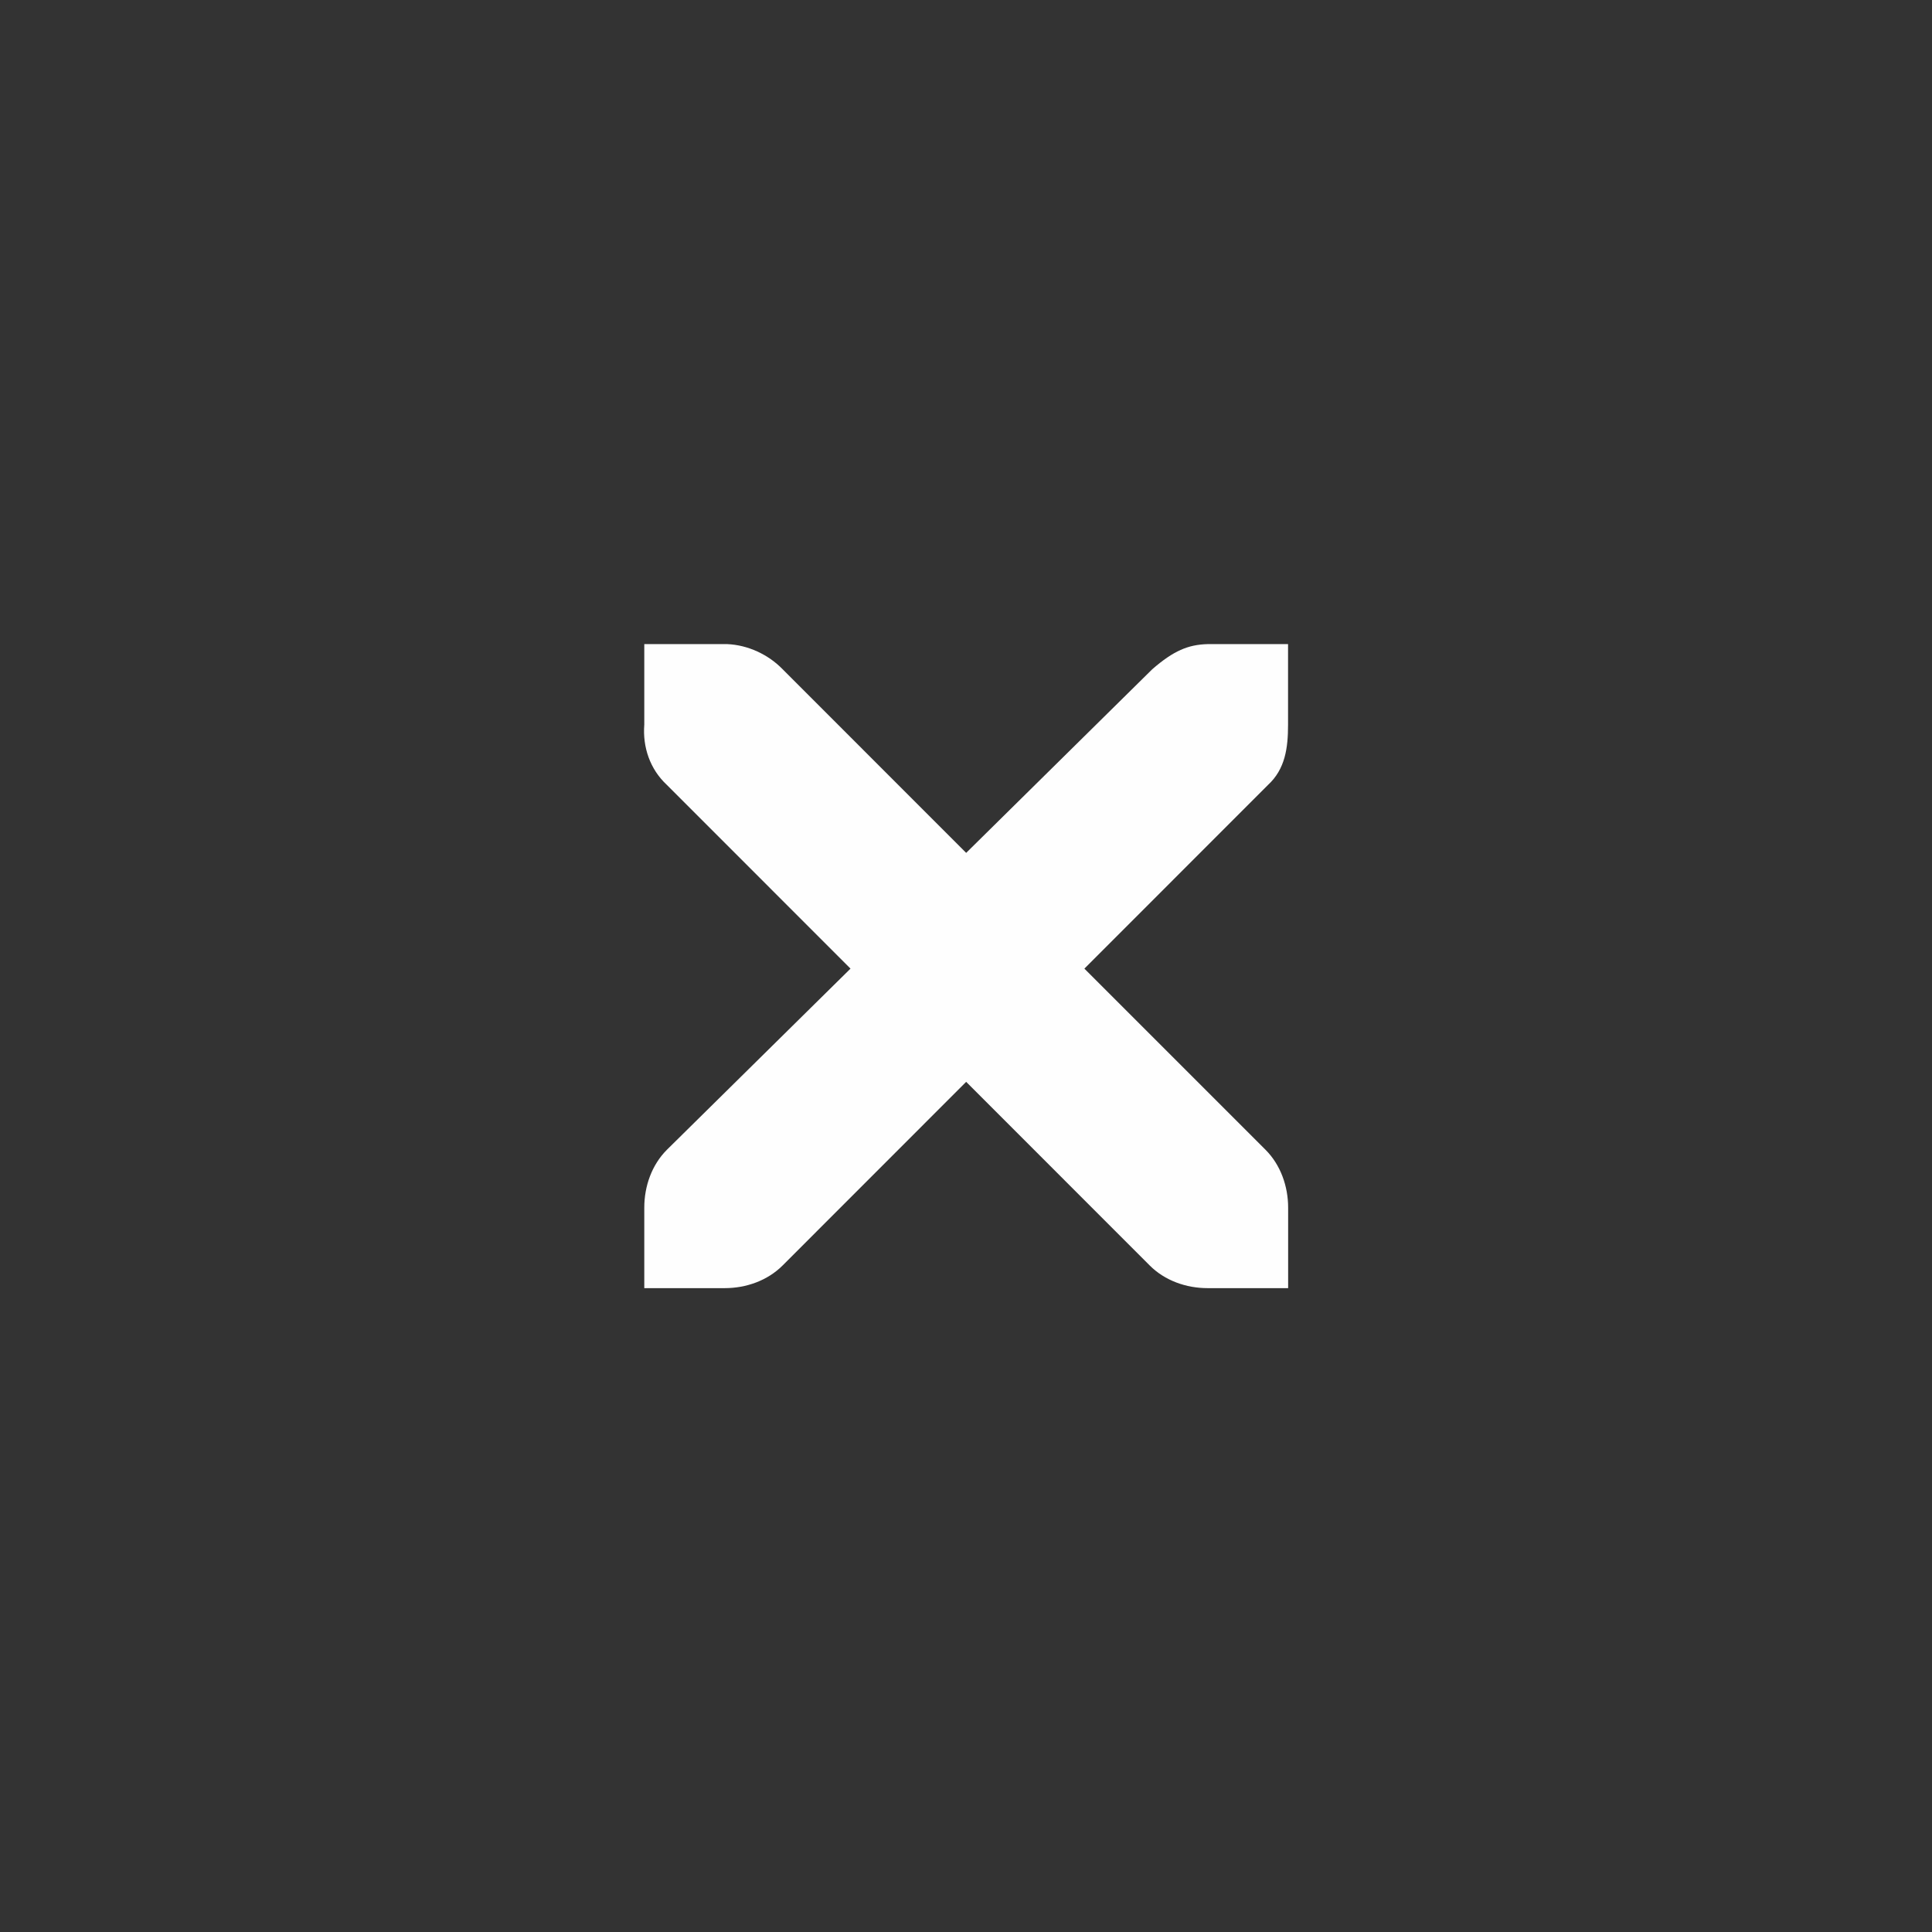 <?xml version="1.0" encoding="UTF-8" standalone="no"?>
<svg
   width="24"
   height="24"
   version="1.1"
   id="svg31"
   sodipodi:docname="close.svg"
   inkscape:version="1.1.2 (0a00cf5339, 2022-02-04, custom)"
   xmlns:inkscape="http://www.inkscape.org/namespaces/inkscape"
   xmlns:sodipodi="http://sodipodi.sourceforge.net/DTD/sodipodi-0.dtd"
   xmlns="http://www.w3.org/2000/svg"
   xmlns:svg="http://www.w3.org/2000/svg">
  <rect width="100%" height="100%" fill="#333333" stroke="none"/>
  <defs
     id="defs35">
    <inkscape:path-effect
       effect="fillet_chamfer"
       id="path-effect1376"
       is_visible="true"
       lpeversion="1"
       satellites_param="F,0,0,1,0,4,0,1 @ F,0,0,1,0,4,0,1 @ F,0,0,1,0,4,0,1 @ F,0,0,1,0,4,0,1"
       unit="px"
       method="auto"
       mode="F"
       radius="4"
       chamfer_steps="1"
       flexible="false"
       use_knot_distance="true"
       apply_no_radius="true"
       apply_with_radius="true"
       only_selected="false"
       hide_knots="false" />
    <inkscape:path-effect
       effect="fillet_chamfer"
       id="path-effect1376-3"
       is_visible="true"
       lpeversion="1"
       satellites_param="F,0,0,1,0,4,0,1 @ F,0,0,1,0,4,0,1 @ F,0,0,1,0,4,0,1 @ F,0,0,1,0,4,0,1"
       unit="px"
       method="auto"
       mode="F"
       radius="4"
       chamfer_steps="1"
       flexible="false"
       use_knot_distance="true"
       apply_no_radius="true"
       apply_with_radius="true"
       only_selected="false"
       hide_knots="false" />
    <inkscape:path-effect
       effect="fillet_chamfer"
       id="path-effect1376-7"
       is_visible="true"
       lpeversion="1"
       satellites_param="F,0,0,1,0,4,0,1 @ F,0,0,1,0,4,0,1 @ F,0,0,1,0,4,0,1 @ F,0,0,1,0,4,0,1"
       unit="px"
       method="auto"
       mode="F"
       radius="4"
       chamfer_steps="1"
       flexible="false"
       use_knot_distance="true"
       apply_no_radius="true"
       apply_with_radius="true"
       only_selected="false"
       hide_knots="false" />
    <inkscape:path-effect
       effect="fillet_chamfer"
       id="path-effect1376-35"
       is_visible="true"
       lpeversion="1"
       satellites_param="F,0,0,1,0,4,0,1 @ F,0,0,1,0,4,0,1 @ F,0,0,1,0,4,0,1 @ F,0,0,1,0,4,0,1"
       unit="px"
       method="auto"
       mode="F"
       radius="4"
       chamfer_steps="1"
       flexible="false"
       use_knot_distance="true"
       apply_no_radius="true"
       apply_with_radius="true"
       only_selected="false"
       hide_knots="false" />
    <inkscape:path-effect
       effect="fillet_chamfer"
       id="path-effect1376-2"
       is_visible="true"
       lpeversion="1"
       satellites_param="F,0,0,1,0,4,0,1 @ F,0,0,1,0,4,0,1 @ F,0,0,1,0,4,0,1 @ F,0,0,1,0,4,0,1"
       unit="px"
       method="auto"
       mode="F"
       radius="4"
       chamfer_steps="1"
       flexible="false"
       use_knot_distance="true"
       apply_no_radius="true"
       apply_with_radius="true"
       only_selected="false"
       hide_knots="false" />
  </defs>
  <sodipodi:namedview
     id="namedview33"
     pagecolor="#101010"
     bordercolor="#999999"
     borderopacity="1"
     inkscape:pageshadow="0"
     inkscape:pageopacity="0"
     inkscape:pagecheckerboard="true"
     showgrid="false"
     inkscape:zoom="8.1464594"
     inkscape:cx="87.95232"
     inkscape:cy="12.704906"
     inkscape:window-width="1366"
     inkscape:window-height="736"
     inkscape:window-x="0"
     inkscape:window-y="0"
     inkscape:window-maximized="1"
     inkscape:current-layer="pressed-center"
     inkscape:snap-bbox="true"
     inkscape:bbox-paths="false"
     inkscape:bbox-nodes="true" />
  <g
     id="active-center"
     transform="scale(1.091)">
    <rect
       style="opacity:0.001"
       width="22"
       height="22"
       x="0"
       y="0"
       id="rect2" />
    <path
       style="fill:#fefefe"
       d="m 7.336,7.334 h 0.916 c 0.009,-1.1e-4 0.019,-4.217e-4 0.029,0 0.234,0.01 0.467,0.118 0.63,0.286 l 2.09,2.091 2.119,-2.091 c 0.243,-0.211 0.409,-0.28 0.63,-0.286 h 0.916 v 0.917 c 0,0.263 -0.031,0.505 -0.229,0.687 l -2.09,2.091 2.062,2.062 c 0.172,0.172 0.258,0.416 0.258,0.659 v 0.917 H 13.75 c -0.243,-9e-6 -0.486,-0.085 -0.659,-0.258 L 11.001,12.318 8.911,14.409 C 8.739,14.581 8.496,14.667 8.253,14.667 H 7.336 v -0.917 c -2.7e-6,-0.243 0.085,-0.486 0.258,-0.659 L 9.684,11.029 7.594,8.938 C 7.401,8.759 7.316,8.508 7.336,8.25 Z"
       id="path4" />
  </g>
  <g
     id="pressed-center"
     transform="matrix(1.091,0,0,1.091,-2.182,0)">
    <path
       id="rect1332-6"
       style="fill:#fc291c;fill-opacity:0.9;fill-rule:evenodd;stroke-width:3.186"
       d="M 50,-2.7500002e-6 H 64 A 4,4 45 0 1 68,4 V 18 a 4,4 135 0 1 -4,4 H 50 A 4,4 45 0 1 46,18 V 4 A 4,4 135 0 1 50,-2.7500002e-6 Z"
       inkscape:path-effect="#path-effect1376-35"
       inkscape:original-d="M 46,-2.7500002e-6 H 68 V 22 H 46 Z" />
    <path
       style="fill:#fefefe"
       d="m 53.336,7.334 h 0.916 c 0.009,-1.1e-4 0.019,-4.217e-4 0.029,0 0.234,0.01 0.467,0.118 0.63,0.286 l 2.09,2.091 2.119,-2.091 c 0.243,-0.211 0.409,-0.28 0.63,-0.286 h 0.916 v 0.917 c 0,0.263 -0.031,0.505 -0.229,0.687 l -2.09,2.091 2.062,2.062 c 0.172,0.172 0.258,0.416 0.258,0.659 v 0.917 h -0.916 c -0.243,-9e-6 -0.486,-0.085 -0.659,-0.258 l -2.09,-2.091 -2.09,2.091 c -0.172,0.173 -0.416,0.258 -0.659,0.258 h -0.916 v -0.917 c -2e-6,-0.243 0.085,-0.486 0.258,-0.659 L 55.684,11.029 53.594,8.938 C 53.401,8.759 53.316,8.508 53.336,8.25 Z"
       id="path11" />
  </g>
  <g
     id="inactive-center"
     transform="matrix(1.091,0,0,1.091,-3.273,0)">
    <rect
       style="opacity:0.001"
       width="22"
       height="22"
       x="69"
       y="0"
       id="rect14" />
    <path
       style="opacity:0.7;fill:#fefefe"
       d="m 76.336,7.334 h 0.916 c 0.009,-1.1e-4 0.019,-4.217e-4 0.029,0 0.234,0.01 0.467,0.118 0.63,0.286 l 2.09,2.091 2.119,-2.091 c 0.243,-0.211 0.409,-0.28 0.63,-0.286 h 0.916 v 0.917 c 0,0.263 -0.031,0.505 -0.229,0.687 l -2.09,2.091 2.062,2.062 c 0.172,0.172 0.258,0.416 0.258,0.659 v 0.917 h -0.916 c -0.243,-9e-6 -0.486,-0.085 -0.659,-0.258 l -2.09,-2.091 -2.09,2.091 c -0.172,0.173 -0.416,0.258 -0.659,0.258 h -0.916 v -0.917 c -3e-6,-0.243 0.085,-0.486 0.258,-0.659 L 78.684,11.029 76.594,8.938 C 76.401,8.759 76.316,8.508 76.336,8.25 Z"
       id="path16" />
  </g>
  <g
     id="deactivated-center"
     transform="matrix(1.091,0,0,1.091,-4.364,0)">
    <rect
       style="opacity:0.001"
       width="22"
       height="22"
       x="92"
       y="0"
       id="rect19" />
    <path
       style="opacity:0.7;fill:#fefefe"
       d="m 99.336,7.334 h 0.916 c 0.01,-1.1e-4 0.019,-4.217e-4 0.029,0 0.234,0.01 0.467,0.118 0.63,0.286 l 2.09,2.091 2.119,-2.091 c 0.243,-0.211 0.409,-0.28 0.63,-0.286 h 0.916 v 0.917 c 0,0.263 -0.031,0.505 -0.229,0.687 l -2.09,2.091 2.062,2.062 c 0.172,0.172 0.258,0.416 0.258,0.659 v 0.917 h -0.916 c -0.243,-9e-6 -0.486,-0.085 -0.659,-0.258 l -2.09,-2.091 -2.09,2.091 c -0.172,0.173 -0.416,0.258 -0.659,0.258 h -0.916 v -0.917 c -3e-6,-0.243 0.085,-0.486 0.258,-0.659 L 101.684,11.029 99.594,8.938 C 99.401,8.759 99.316,8.508 99.336,8.25 Z"
       id="path21" />
  </g>
  <g
     id="hover-center"
     transform="matrix(1.091,0,0,1.091,-1.091,0)">
    <path
       id="rect1332"
       style="fill-opacity:0.6;fill-rule:evenodd;stroke-width:3.186;fill:#fc291c"
       d="m 27,0 h 14 a 4,4 45 0 1 4,4 l 0,14 a 4,4 135 0 1 -4,4 H 27 A 4,4 45 0 1 23,18 V 4 a 4,4 135 0 1 4,-4 z"
       inkscape:path-effect="#path-effect1376"
       inkscape:original-d="M 23,0 H 45 V 22 H 23 Z" />
    <path
       style="fill:#fefefe"
       d="m 30.336,7.334 h 0.916 c 0.009,-1.1e-4 0.019,-4.217e-4 0.029,0 0.234,0.01 0.467,0.118 0.63,0.286 l 2.09,2.091 2.119,-2.091 c 0.243,-0.211 0.409,-0.28 0.63,-0.286 h 0.916 v 0.917 c 0,0.263 -0.031,0.505 -0.229,0.687 l -2.09,2.091 2.062,2.062 c 0.172,0.172 0.258,0.416 0.258,0.659 v 0.917 H 36.75 c -0.243,-9e-6 -0.486,-0.085 -0.659,-0.258 l -2.09,-2.091 -2.09,2.091 c -0.172,0.173 -0.416,0.258 -0.659,0.258 h -0.916 v -0.917 c -3e-6,-0.243 0.085,-0.486 0.258,-0.659 l 2.09,-2.062 -2.09,-2.091 c -0.193,-0.178 -0.278,-0.43 -0.258,-0.687 z"
       id="path28" />
  </g>
</svg>
